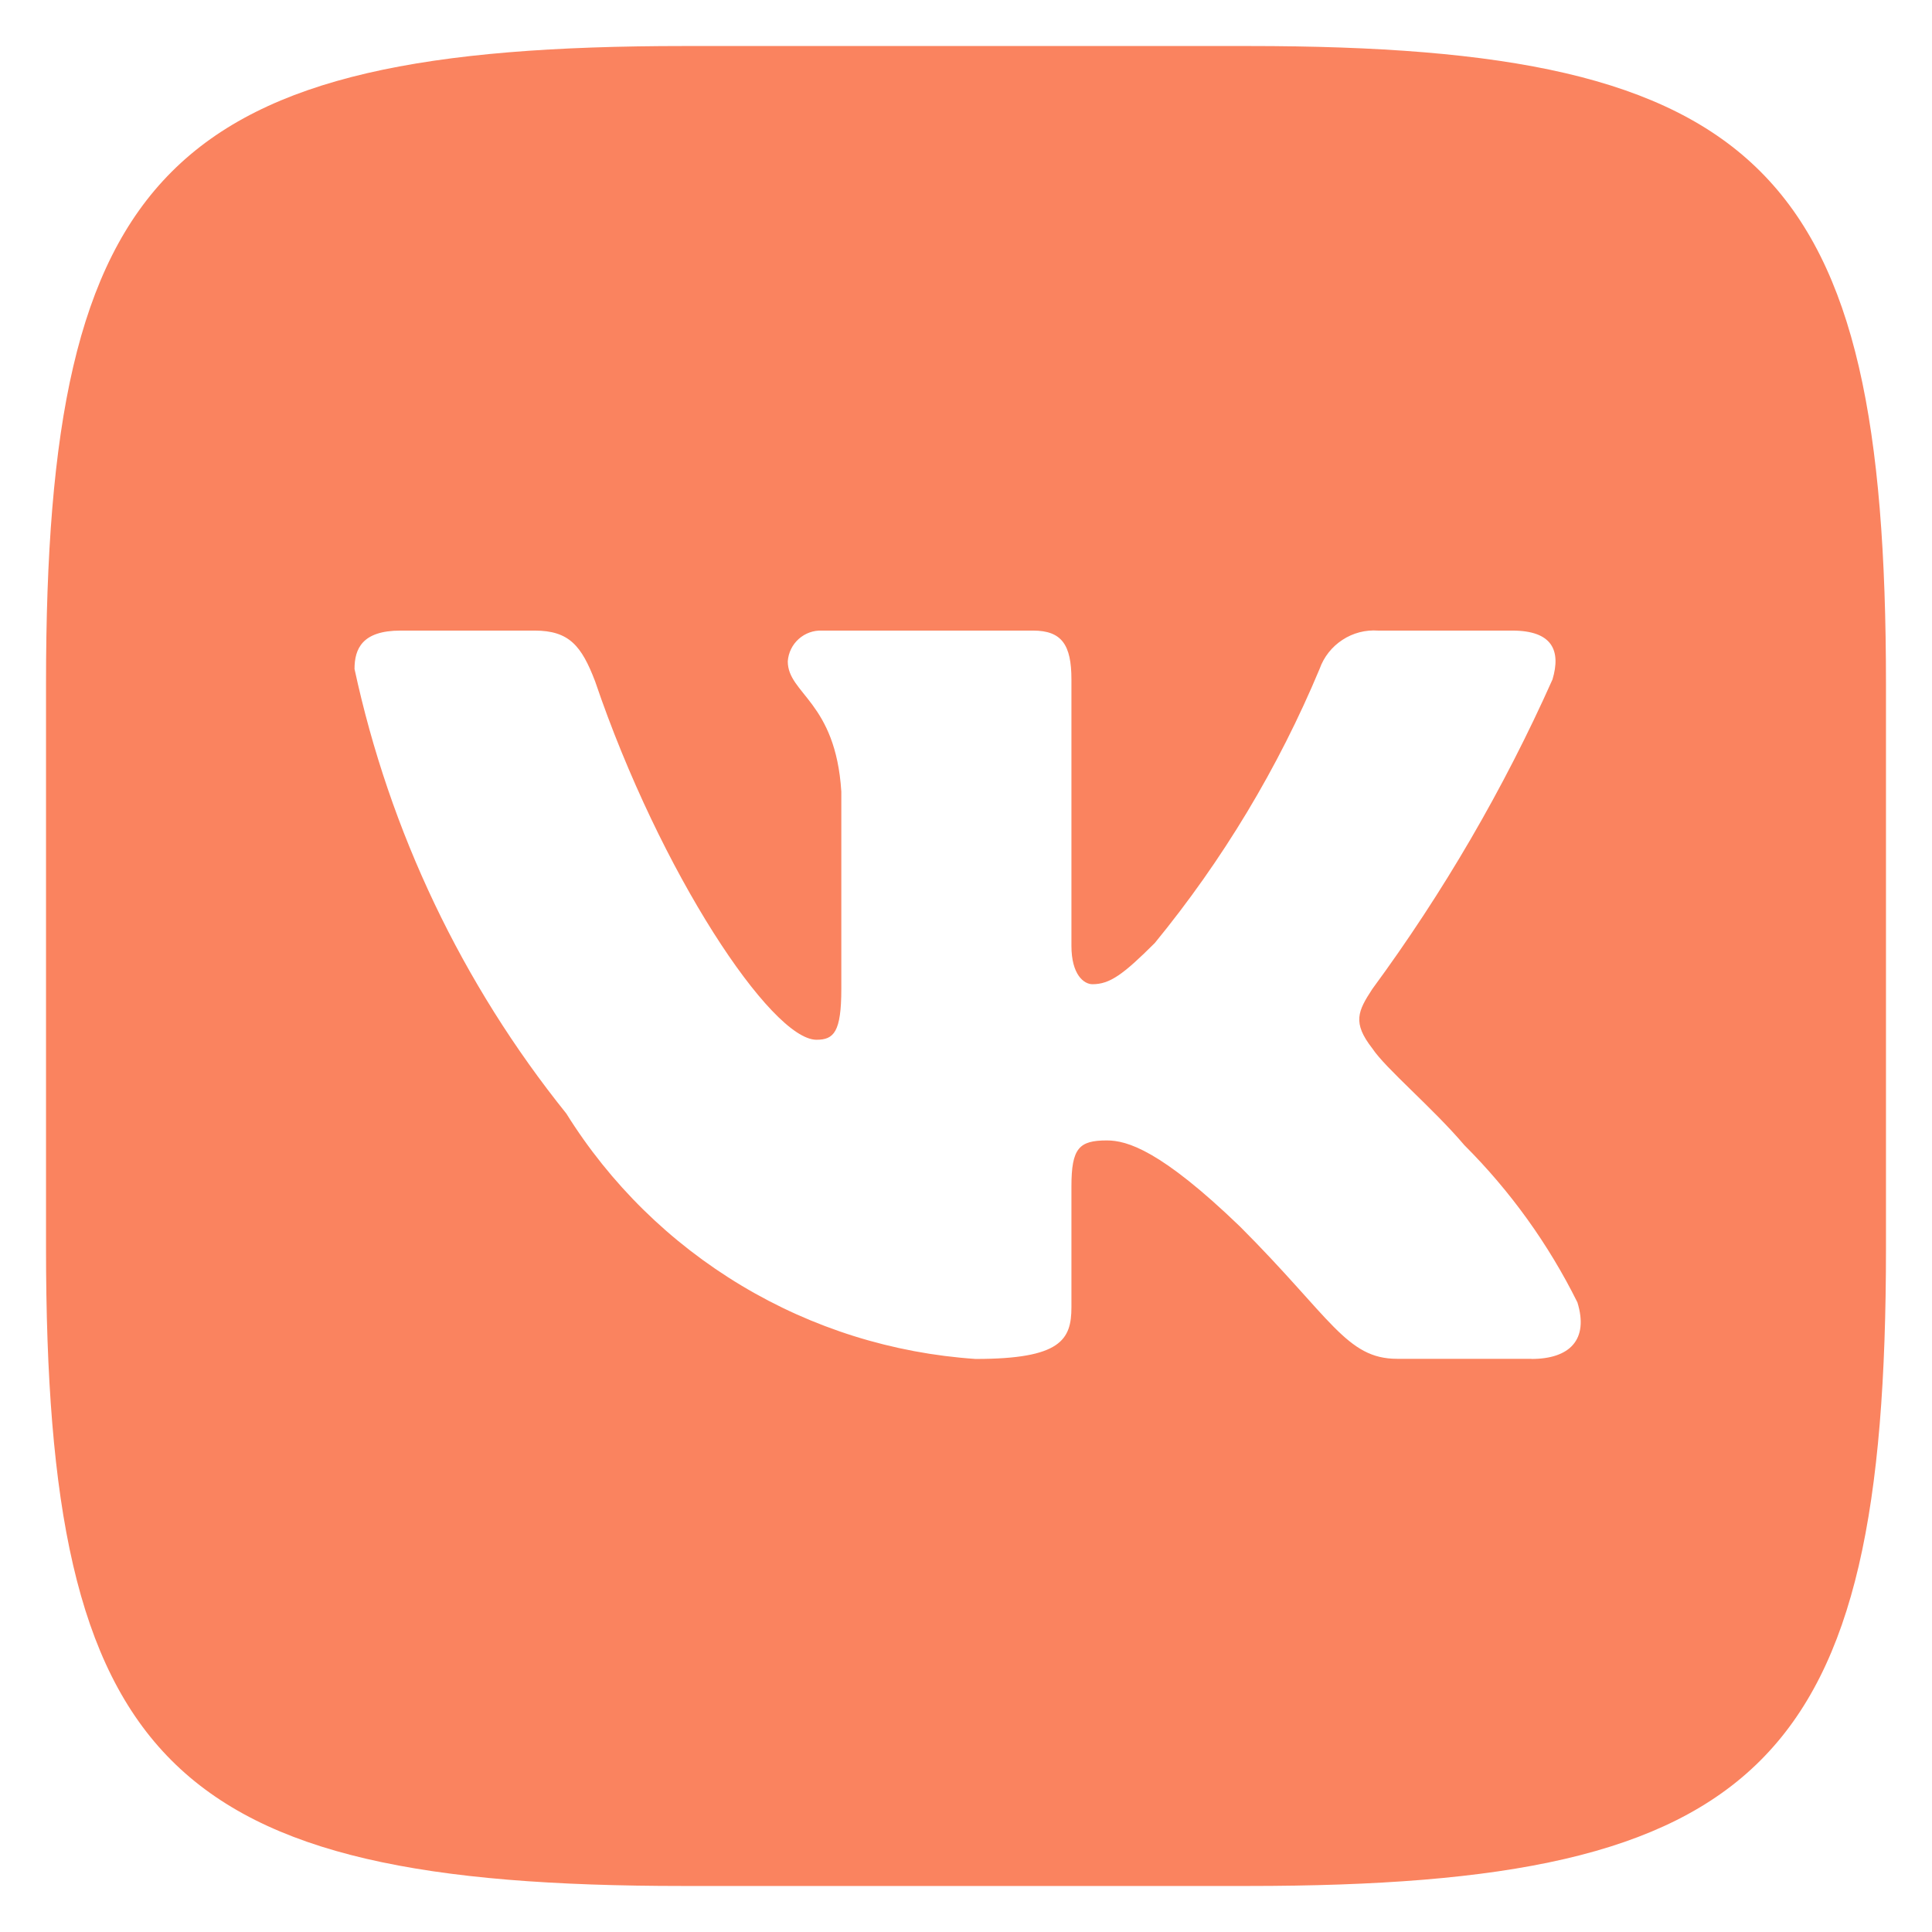 <svg width="28" height="28" viewBox="0 0 28 28" fill="none" xmlns="http://www.w3.org/2000/svg">
<path d="M18.097 0.667H9.916C2.444 0.667 0.667 2.444 0.667 9.903V18.084C0.667 25.555 2.43 27.333 9.902 27.333H18.084C25.555 27.333 27.333 25.569 27.333 18.097V9.916C27.333 2.444 25.569 0.667 18.097 0.667ZM22.195 19.693H20.249C19.513 19.693 19.292 19.097 17.972 17.777C16.82 16.667 16.333 16.528 16.041 16.528C15.639 16.528 15.528 16.639 15.528 17.195V18.944C15.528 19.417 15.374 19.695 14.139 19.695C12.939 19.614 11.776 19.25 10.745 18.631C9.714 18.013 8.844 17.159 8.208 16.139C6.697 14.259 5.646 12.052 5.138 9.695C5.138 9.403 5.249 9.139 5.805 9.139H7.749C8.249 9.139 8.429 9.361 8.625 9.875C9.569 12.653 11.18 15.069 11.833 15.069C12.084 15.069 12.193 14.959 12.193 14.333V11.472C12.111 10.167 11.417 10.056 11.417 9.584C11.426 9.459 11.483 9.343 11.576 9.26C11.669 9.177 11.791 9.133 11.916 9.139H14.972C15.389 9.139 15.528 9.347 15.528 9.847V13.708C15.528 14.125 15.708 14.264 15.833 14.264C16.084 14.264 16.277 14.125 16.736 13.667C17.721 12.465 18.526 11.127 19.125 9.693C19.186 9.521 19.302 9.374 19.455 9.274C19.608 9.173 19.79 9.126 19.972 9.139H21.917C22.5 9.139 22.624 9.431 22.5 9.847C21.793 11.431 20.917 12.935 19.889 14.333C19.68 14.653 19.596 14.82 19.889 15.195C20.082 15.487 20.764 16.056 21.223 16.597C21.889 17.262 22.442 18.031 22.861 18.875C23.028 19.416 22.749 19.695 22.195 19.695V19.693Z" fill="#FA835F"/>
</svg>

